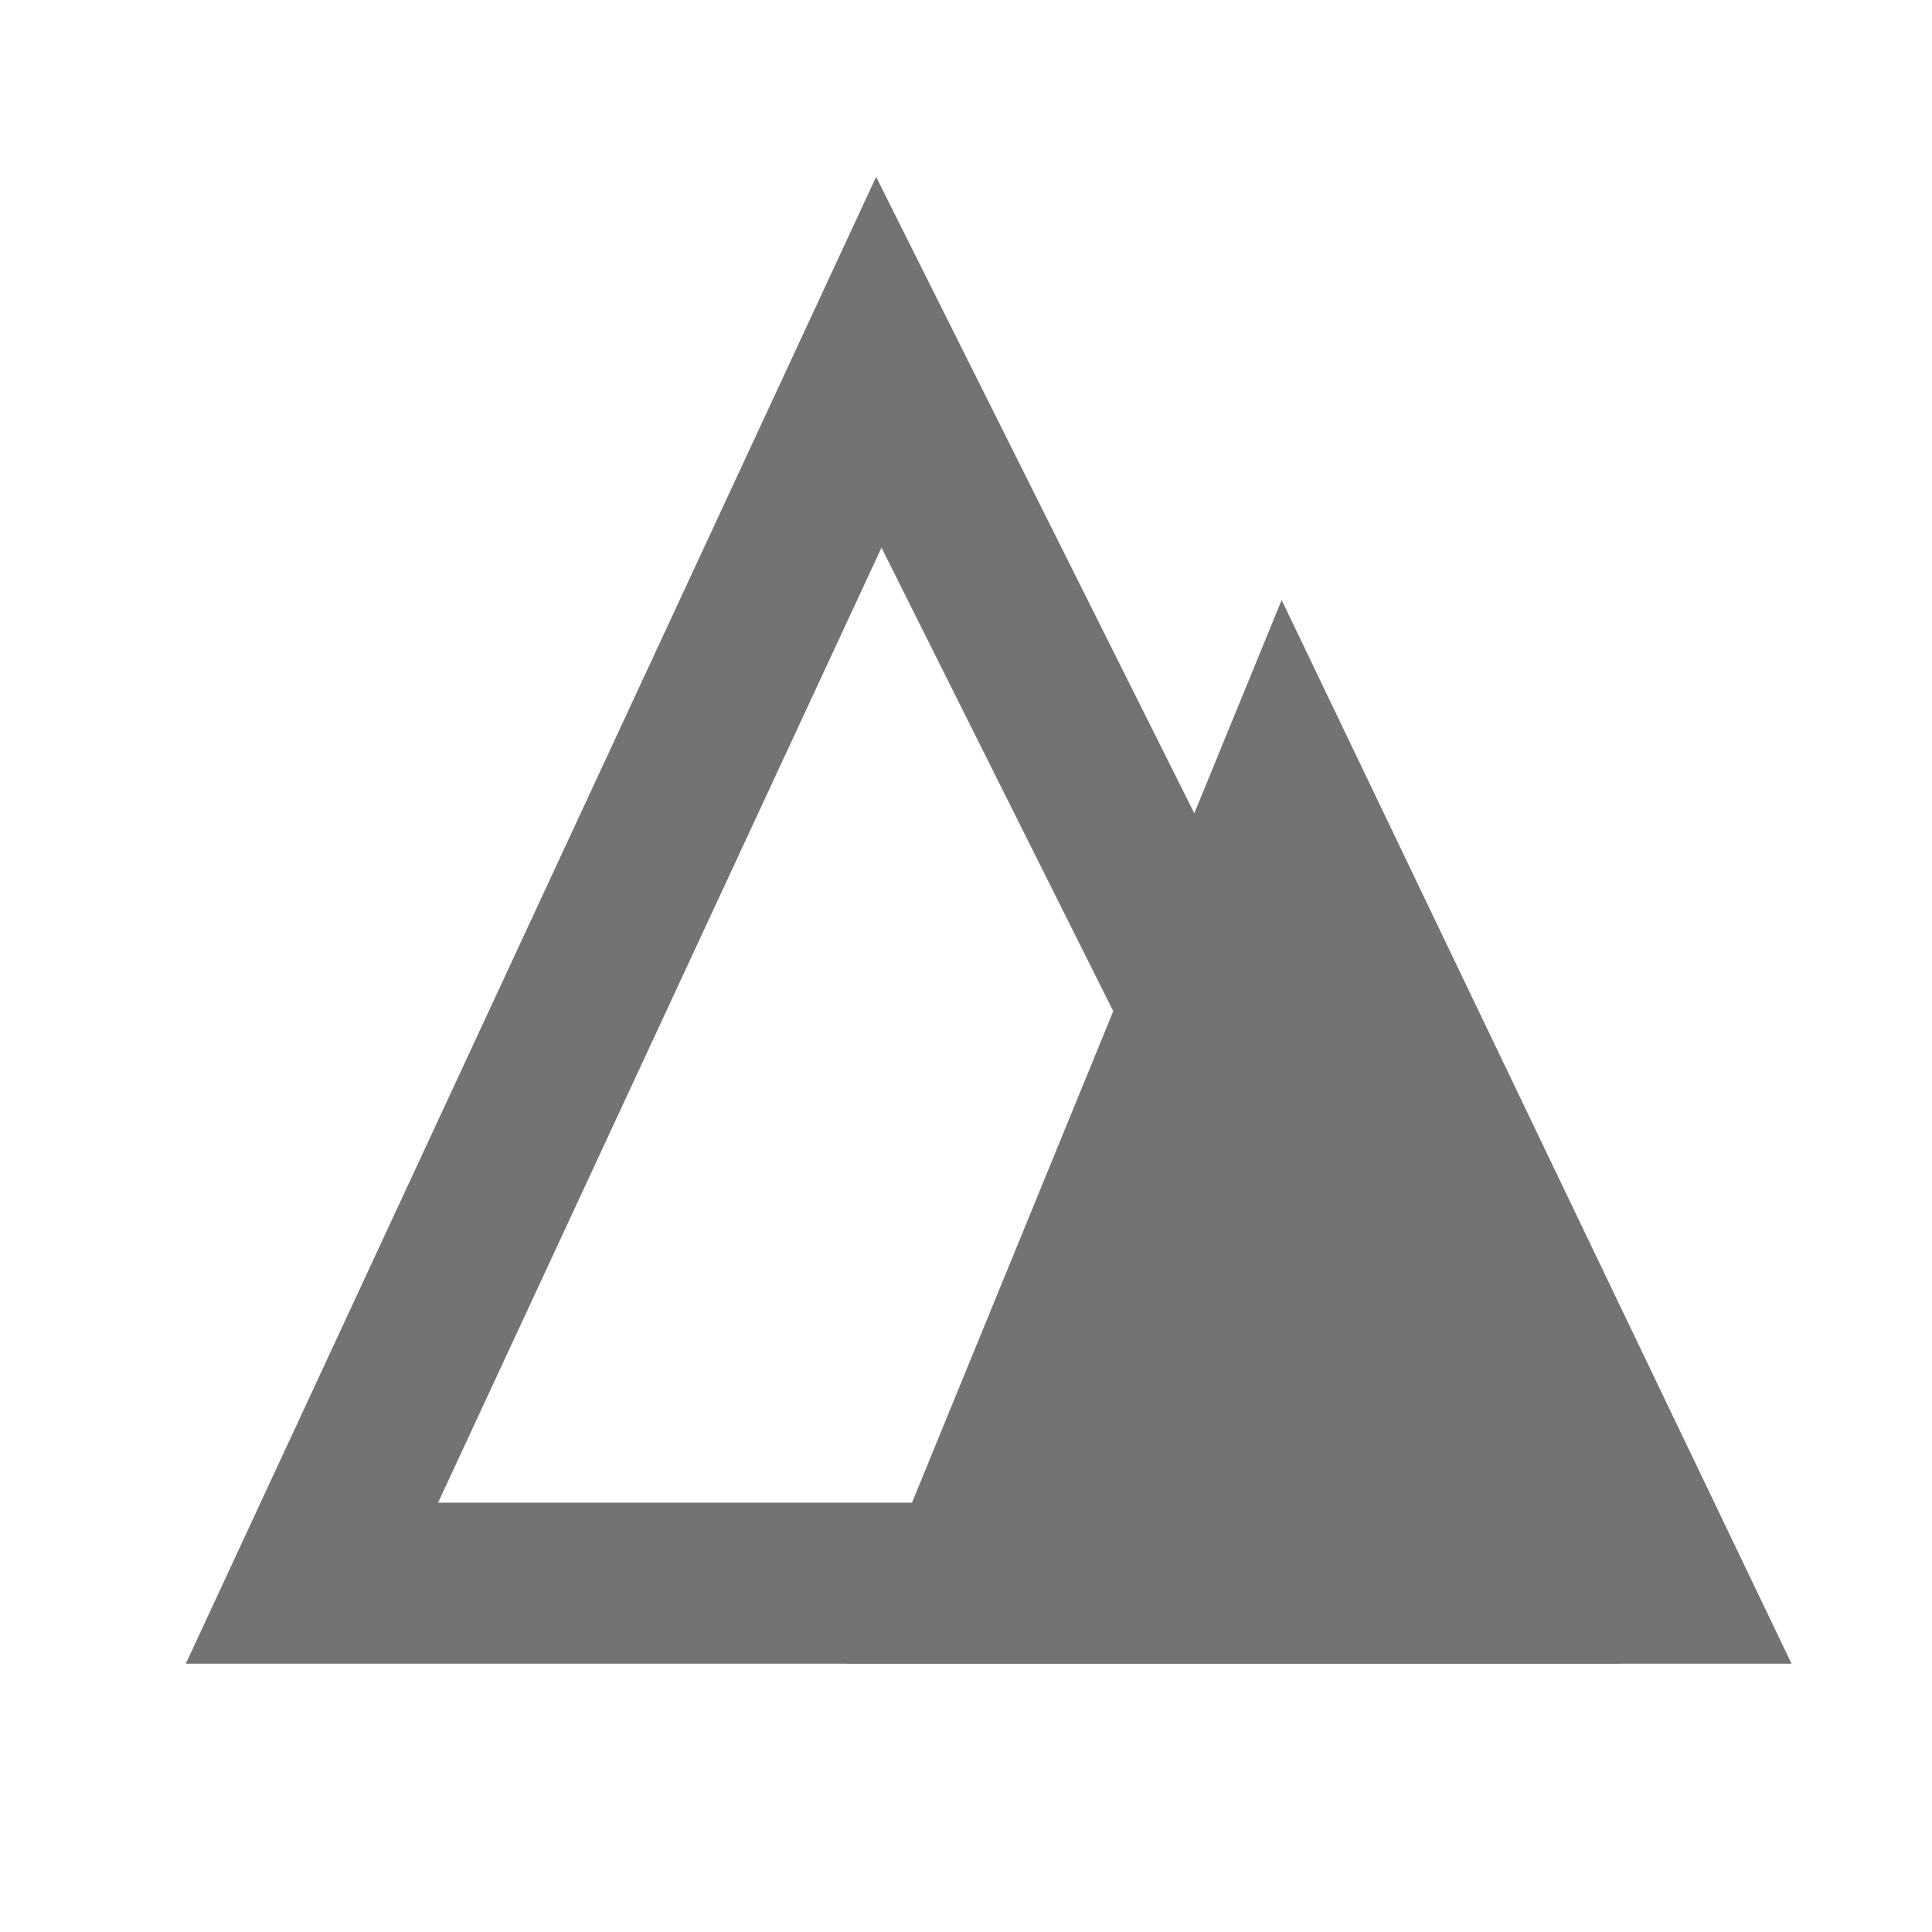 <svg width="24" height="24" viewBox="0 0 24 24" fill="none" xmlns="http://www.w3.org/2000/svg">
<g clip-path="url(#clip0)">
<path d="M3.875 19.667L10.917 4.5L18.5 19.667H3.875Z" stroke="#737373" stroke-width="2" stroke-linecap="round"/>
<path d="M12 19.667L15.993 9.917L20.667 19.667H12Z" fill="#737373" stroke="#737373" stroke-width="2"/>
</g>
<defs>
<clipPath id="clip0">
<rect width="24" height="24" fill="white"/>
</clipPath>
</defs>
</svg>
